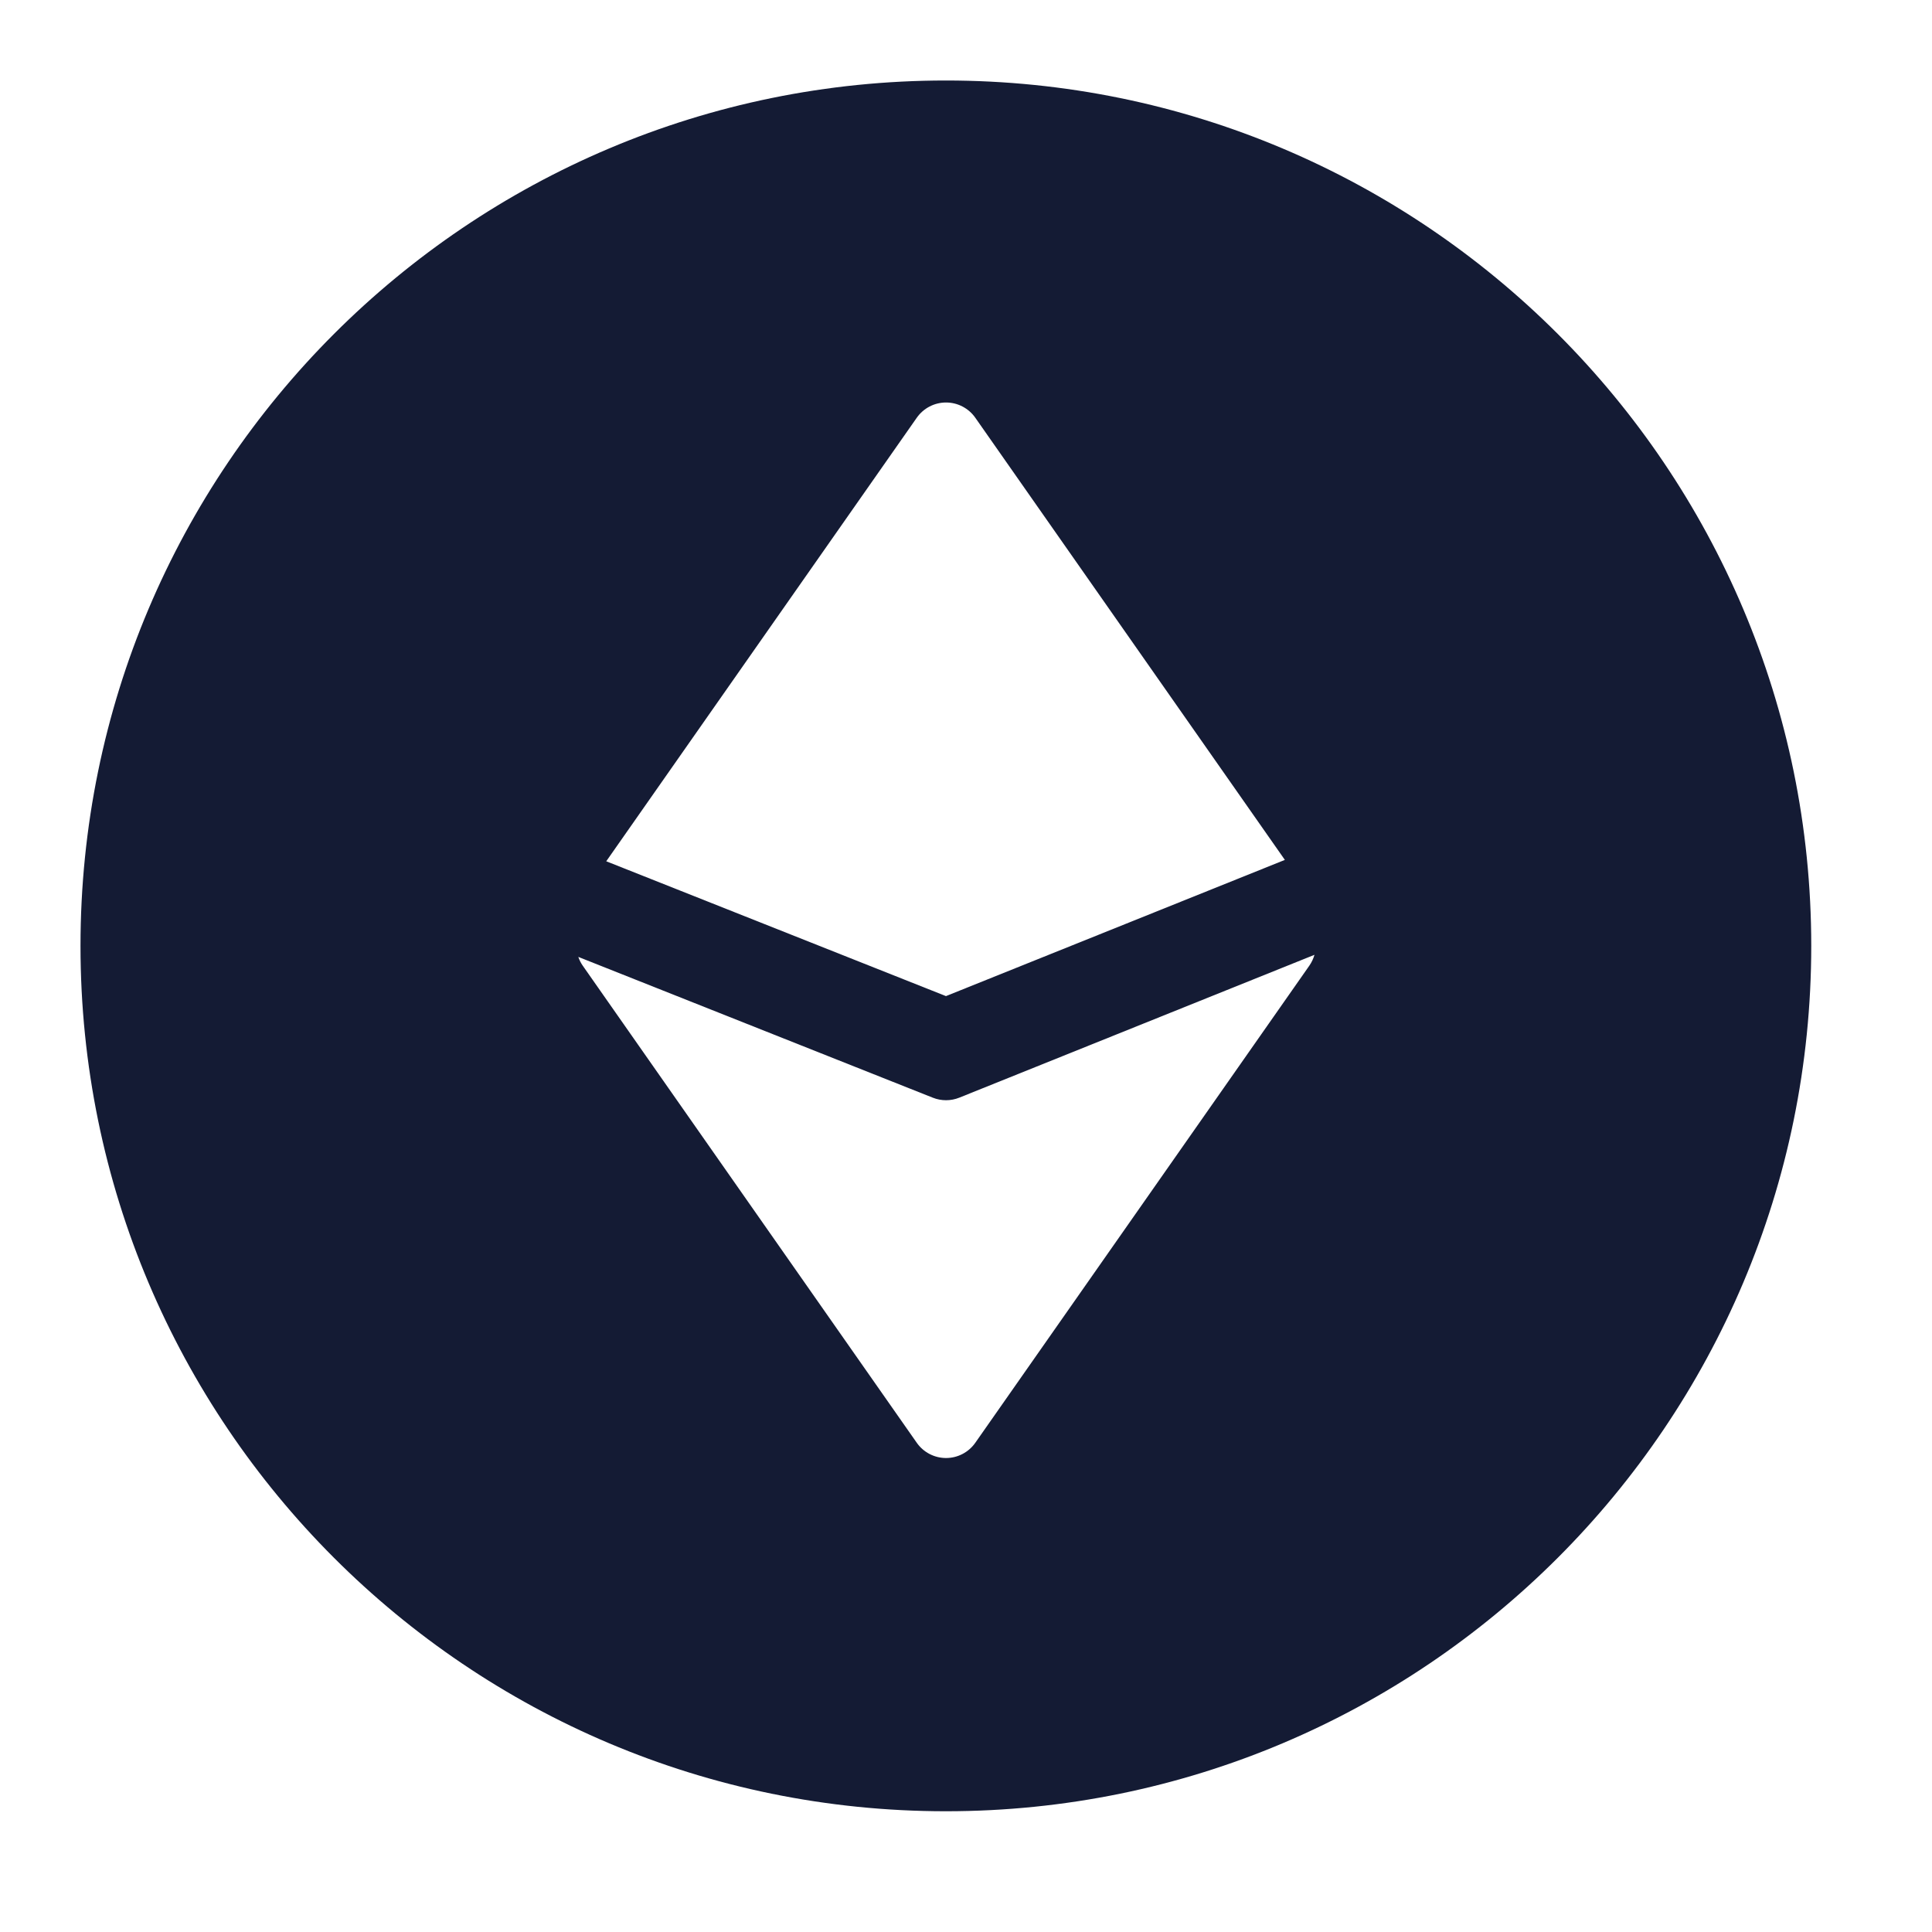 <svg width="24" height="24" viewBox="0 0 24 24" fill="none" xmlns="http://www.w3.org/2000/svg">
<path fill-rule="evenodd" clip-rule="evenodd" d="M11.75 1C5.813 1 1 5.813 1 11.75C1 17.687 5.813 22.5 11.75 22.5C17.687 22.5 22.5 17.687 22.5 11.75C22.5 5.813 17.687 1 11.75 1ZM11.752 5C11.897 5 12.033 5.071 12.116 5.19L15.961 10.682L11.751 12.374L7.531 10.699L11.388 5.19C11.471 5.071 11.607 5 11.752 5ZM11.918 13.635L16.329 11.861C16.315 11.909 16.294 11.954 16.265 11.996L12.116 17.922C12.033 18.041 11.897 18.112 11.752 18.112C11.607 18.112 11.471 18.041 11.388 17.922L7.239 11.996C7.215 11.962 7.197 11.925 7.184 11.887L11.588 13.636C11.694 13.678 11.812 13.678 11.918 13.635Z" fill="#141B34"/>
</svg>
